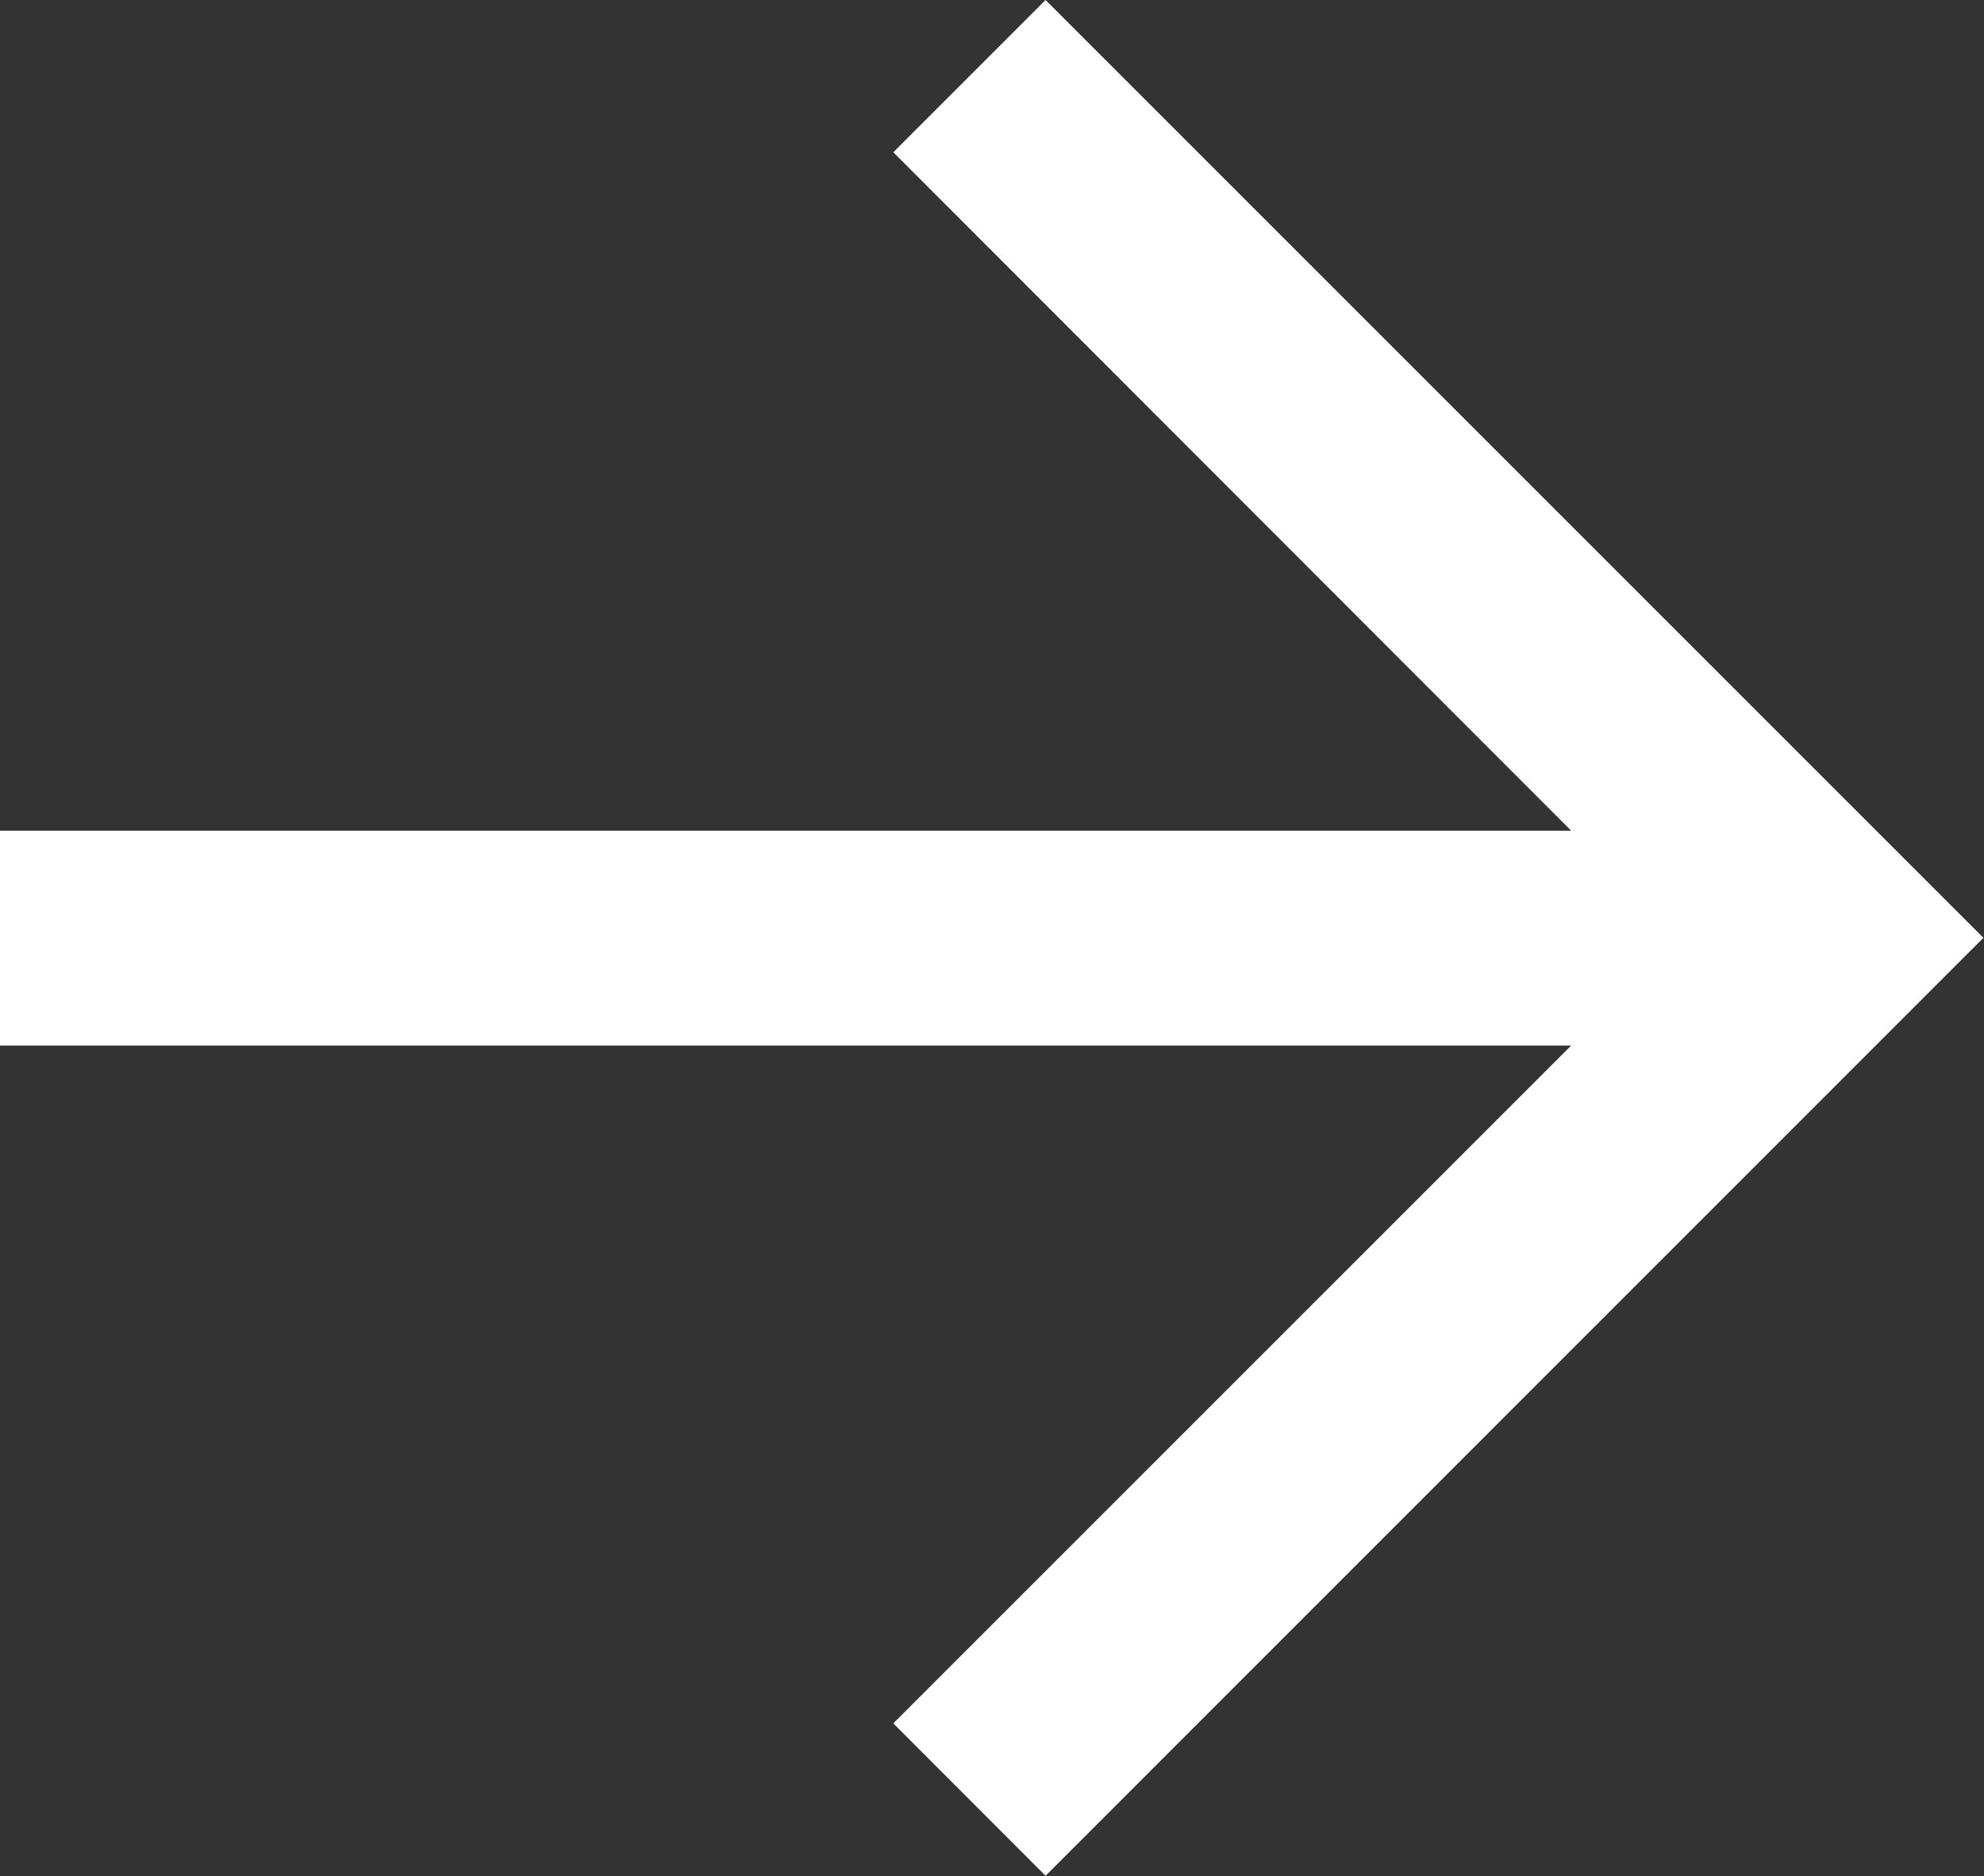 <svg xmlns="http://www.w3.org/2000/svg" viewBox="0 0 13.63 12.89"><rect x="0" y="0" width="13.63" height="12.89" fill="#333333" stroke="none"/><path d="M10.794 7.183H0V5.707h10.794L6.137 1.046 7.183 0l6.443 6.443-6.443 6.444-1.046-1.047z" fill="#fff" fill-rule="evenodd"/></svg>